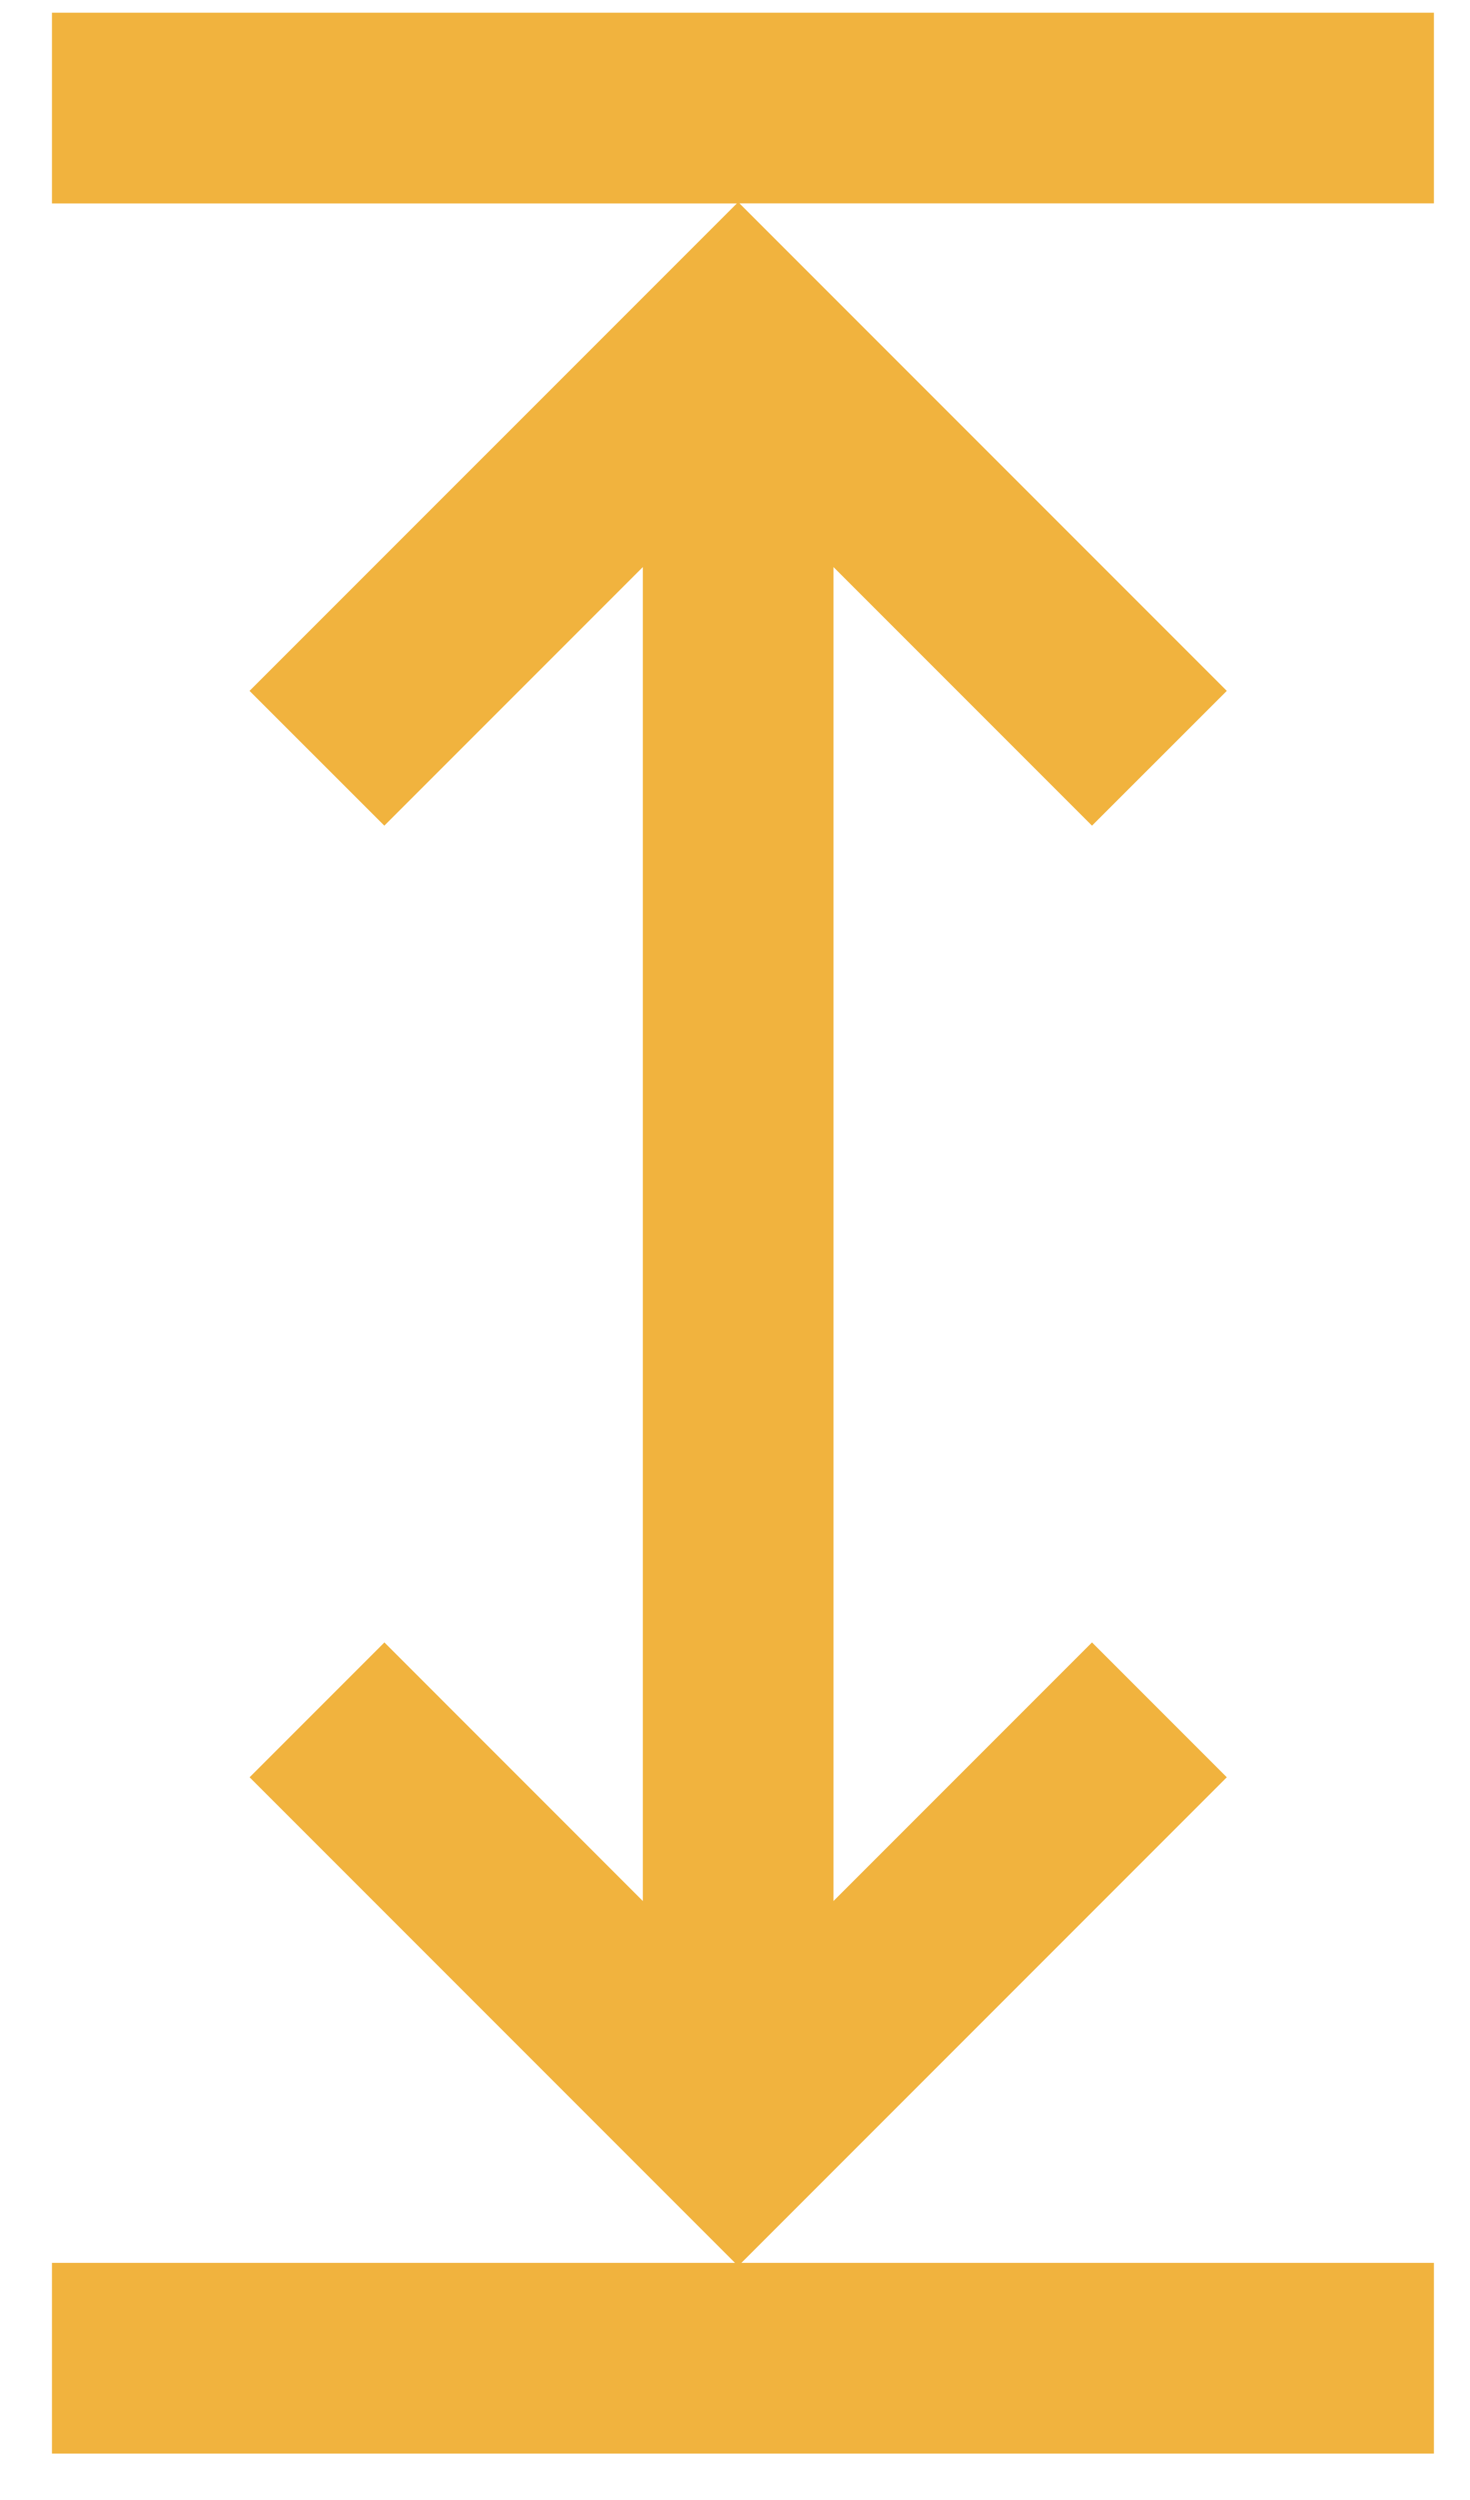 <svg xmlns="http://www.w3.org/2000/svg" width="20" height="34" viewBox="0 0 20 34"><g><g><g><g><path fill="#f1b33e" d="M19.509.173H.707v2.594h9.318l-6.63 6.629 1.834 1.833 3.517-3.517v18.142L5.23 22.337l-1.834 1.834L10 30.775H.707v2.594h18.802v-2.594h-9.422l6.604-6.604-1.834-1.834-3.517 3.517V7.712l3.517 3.517 1.834-1.833-6.63-6.63h9.448z"/></g></g></g></g></svg>